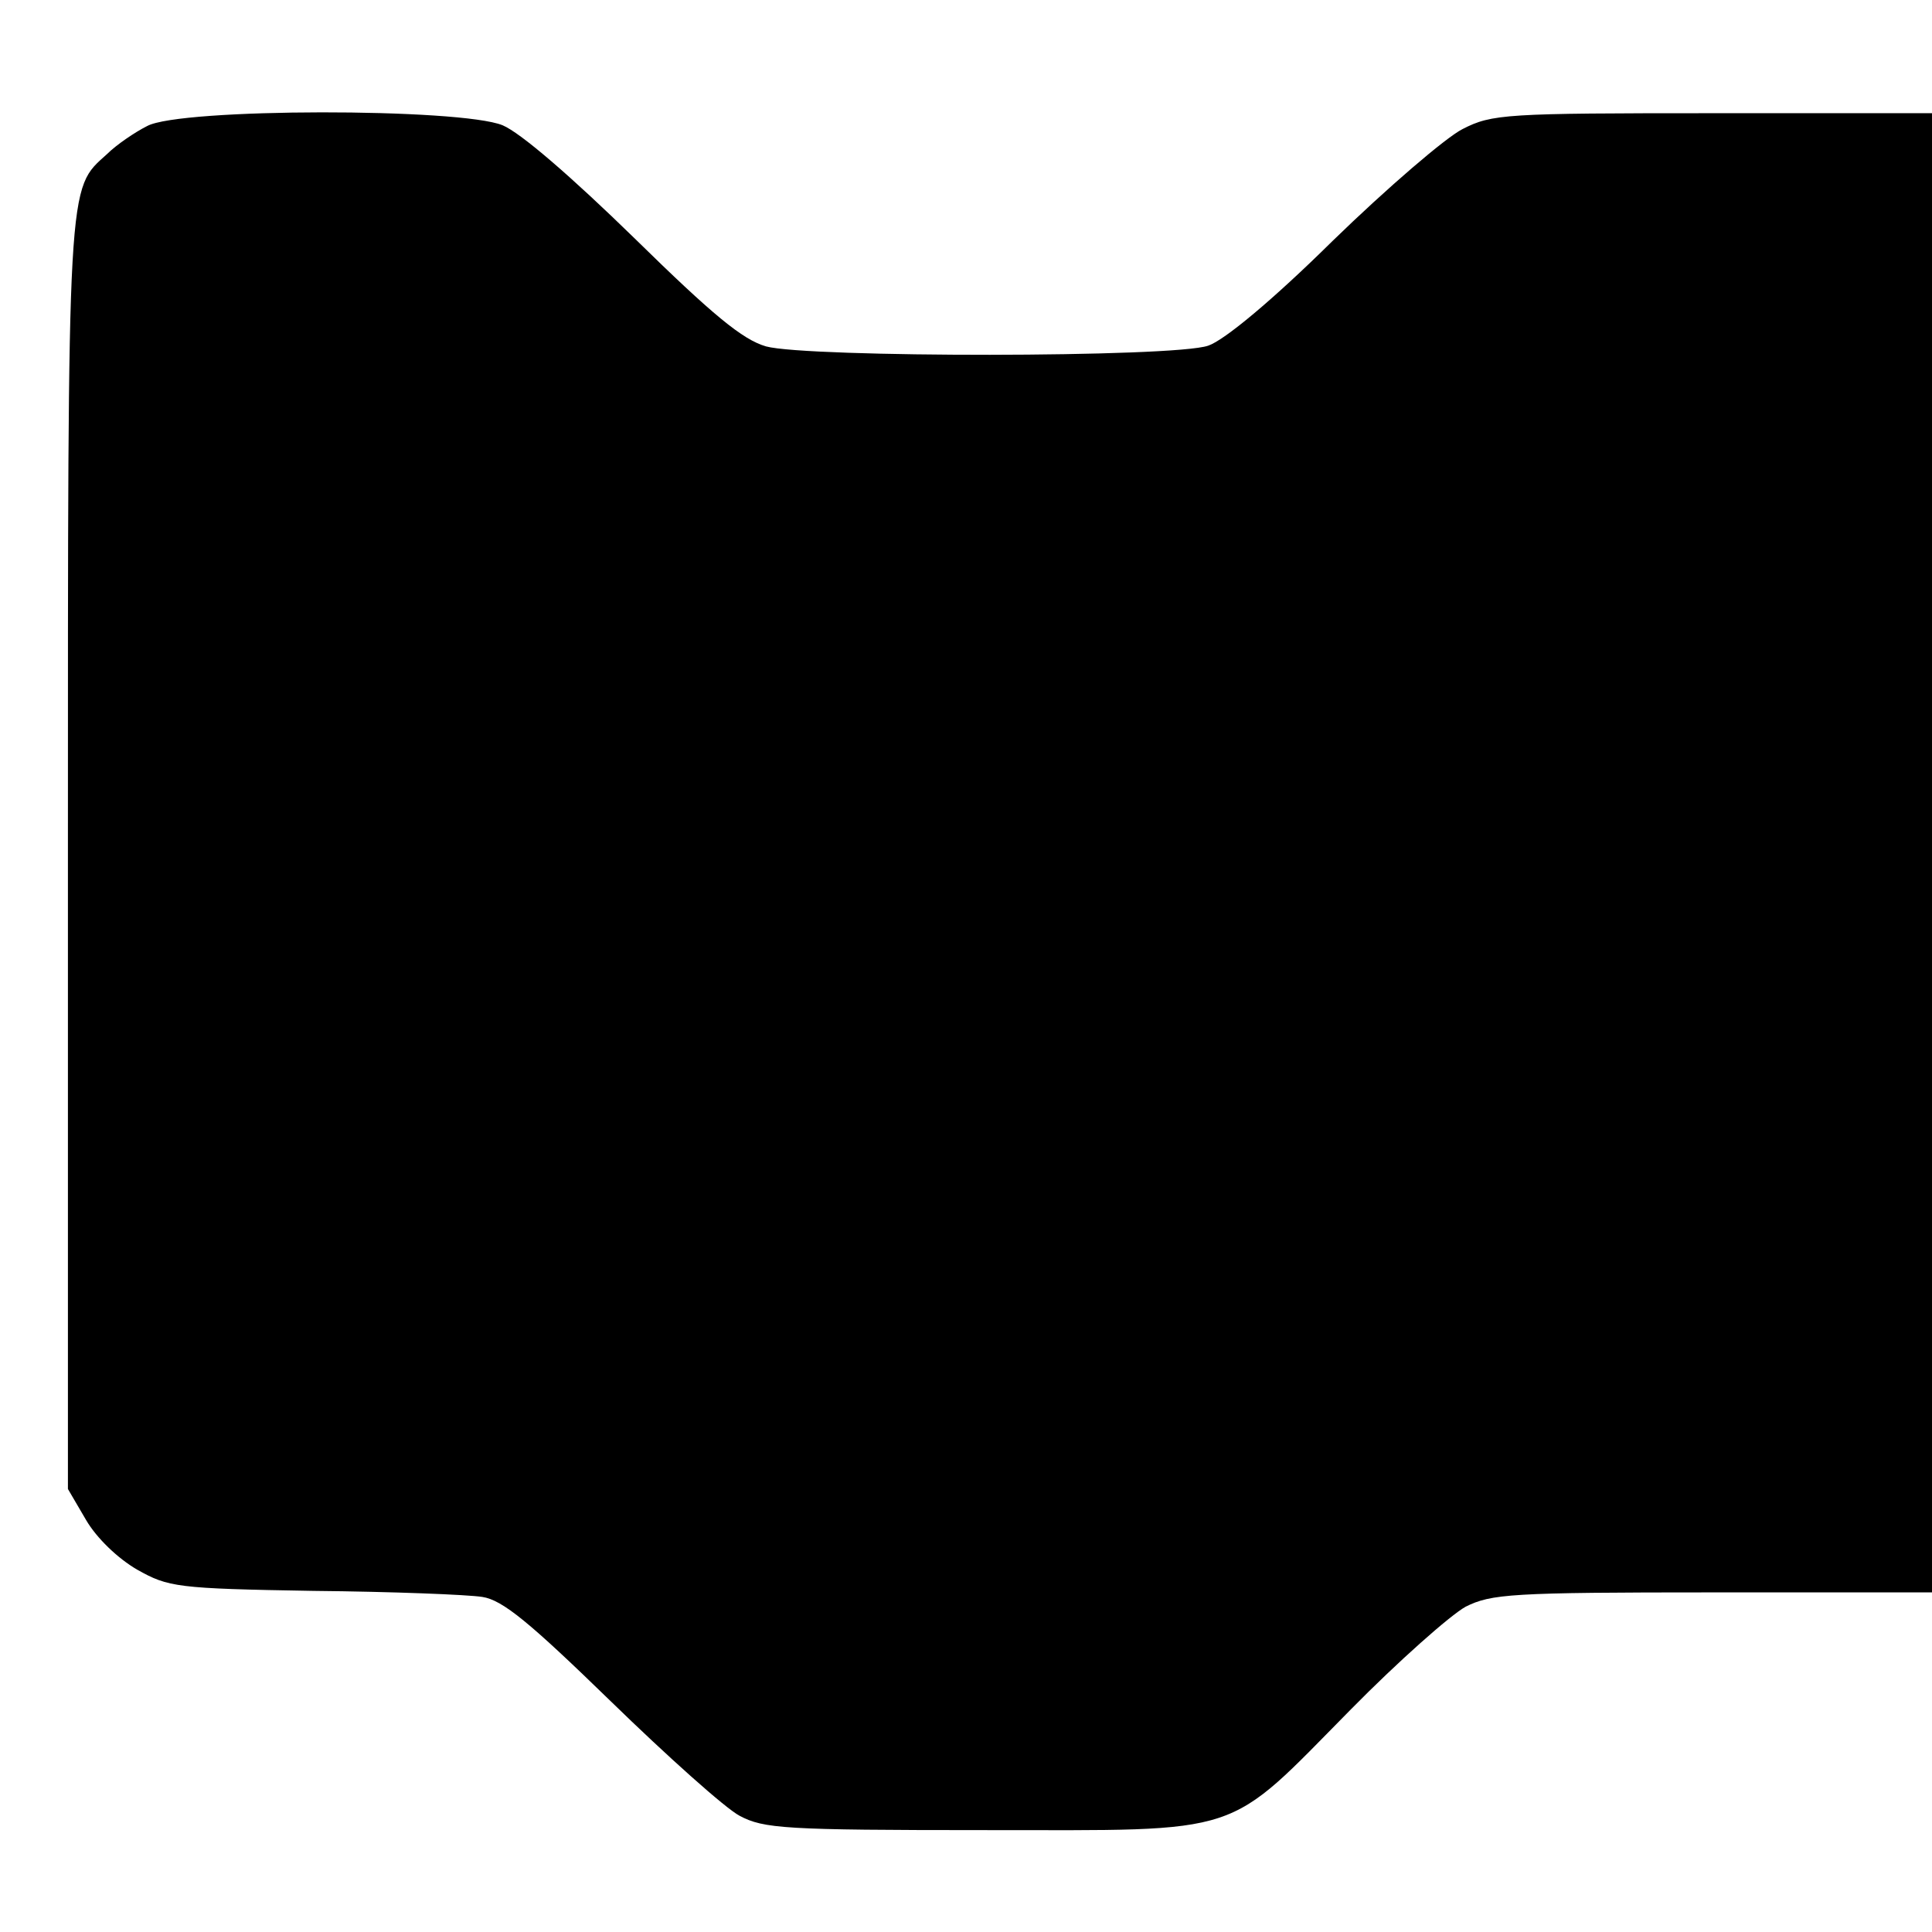 <?xml version="1.0" standalone="no"?>
<!DOCTYPE svg PUBLIC "-//W3C//DTD SVG 20010904//EN"
 "http://www.w3.org/TR/2001/REC-SVG-20010904/DTD/svg10.dtd">
<svg version="1.0" xmlns="http://www.w3.org/2000/svg"
 width="256pt" height="256pt" viewBox="0 0 256 256"
 preserveAspectRatio="xMidYMid meet">
<g transform="translate(0,256) scale(0.1,-0.1)"
fill="#000000" stroke="none">
<path d="M195 2393 c-16 -8 -41 -25 -53 -37 -53 -48 -52 -24 -52 -929 l0 -840
24 -41 c14 -24 42 -51 68 -66 41 -23 52 -25 233 -28 105 -1 205 -5 224 -8 27
-4 63 -34 170 -138 75 -73 152 -142 171 -152 32 -17 59 -19 325 -19 348 0 317
-10 485 160 63 64 132 125 152 136 34 17 60 19 328 19 l290 0 0 980 0 980
-290 0 c-275 0 -293 -1 -332 -21 -22 -11 -100 -78 -172 -148 -80 -79 -144
-132 -165 -139 -45 -16 -531 -16 -586 -1 -31 9 -70 41 -175 144 -82 80 -150
139 -174 149 -56 23 -427 23 -471 -1z"/>
</g>
</svg>
